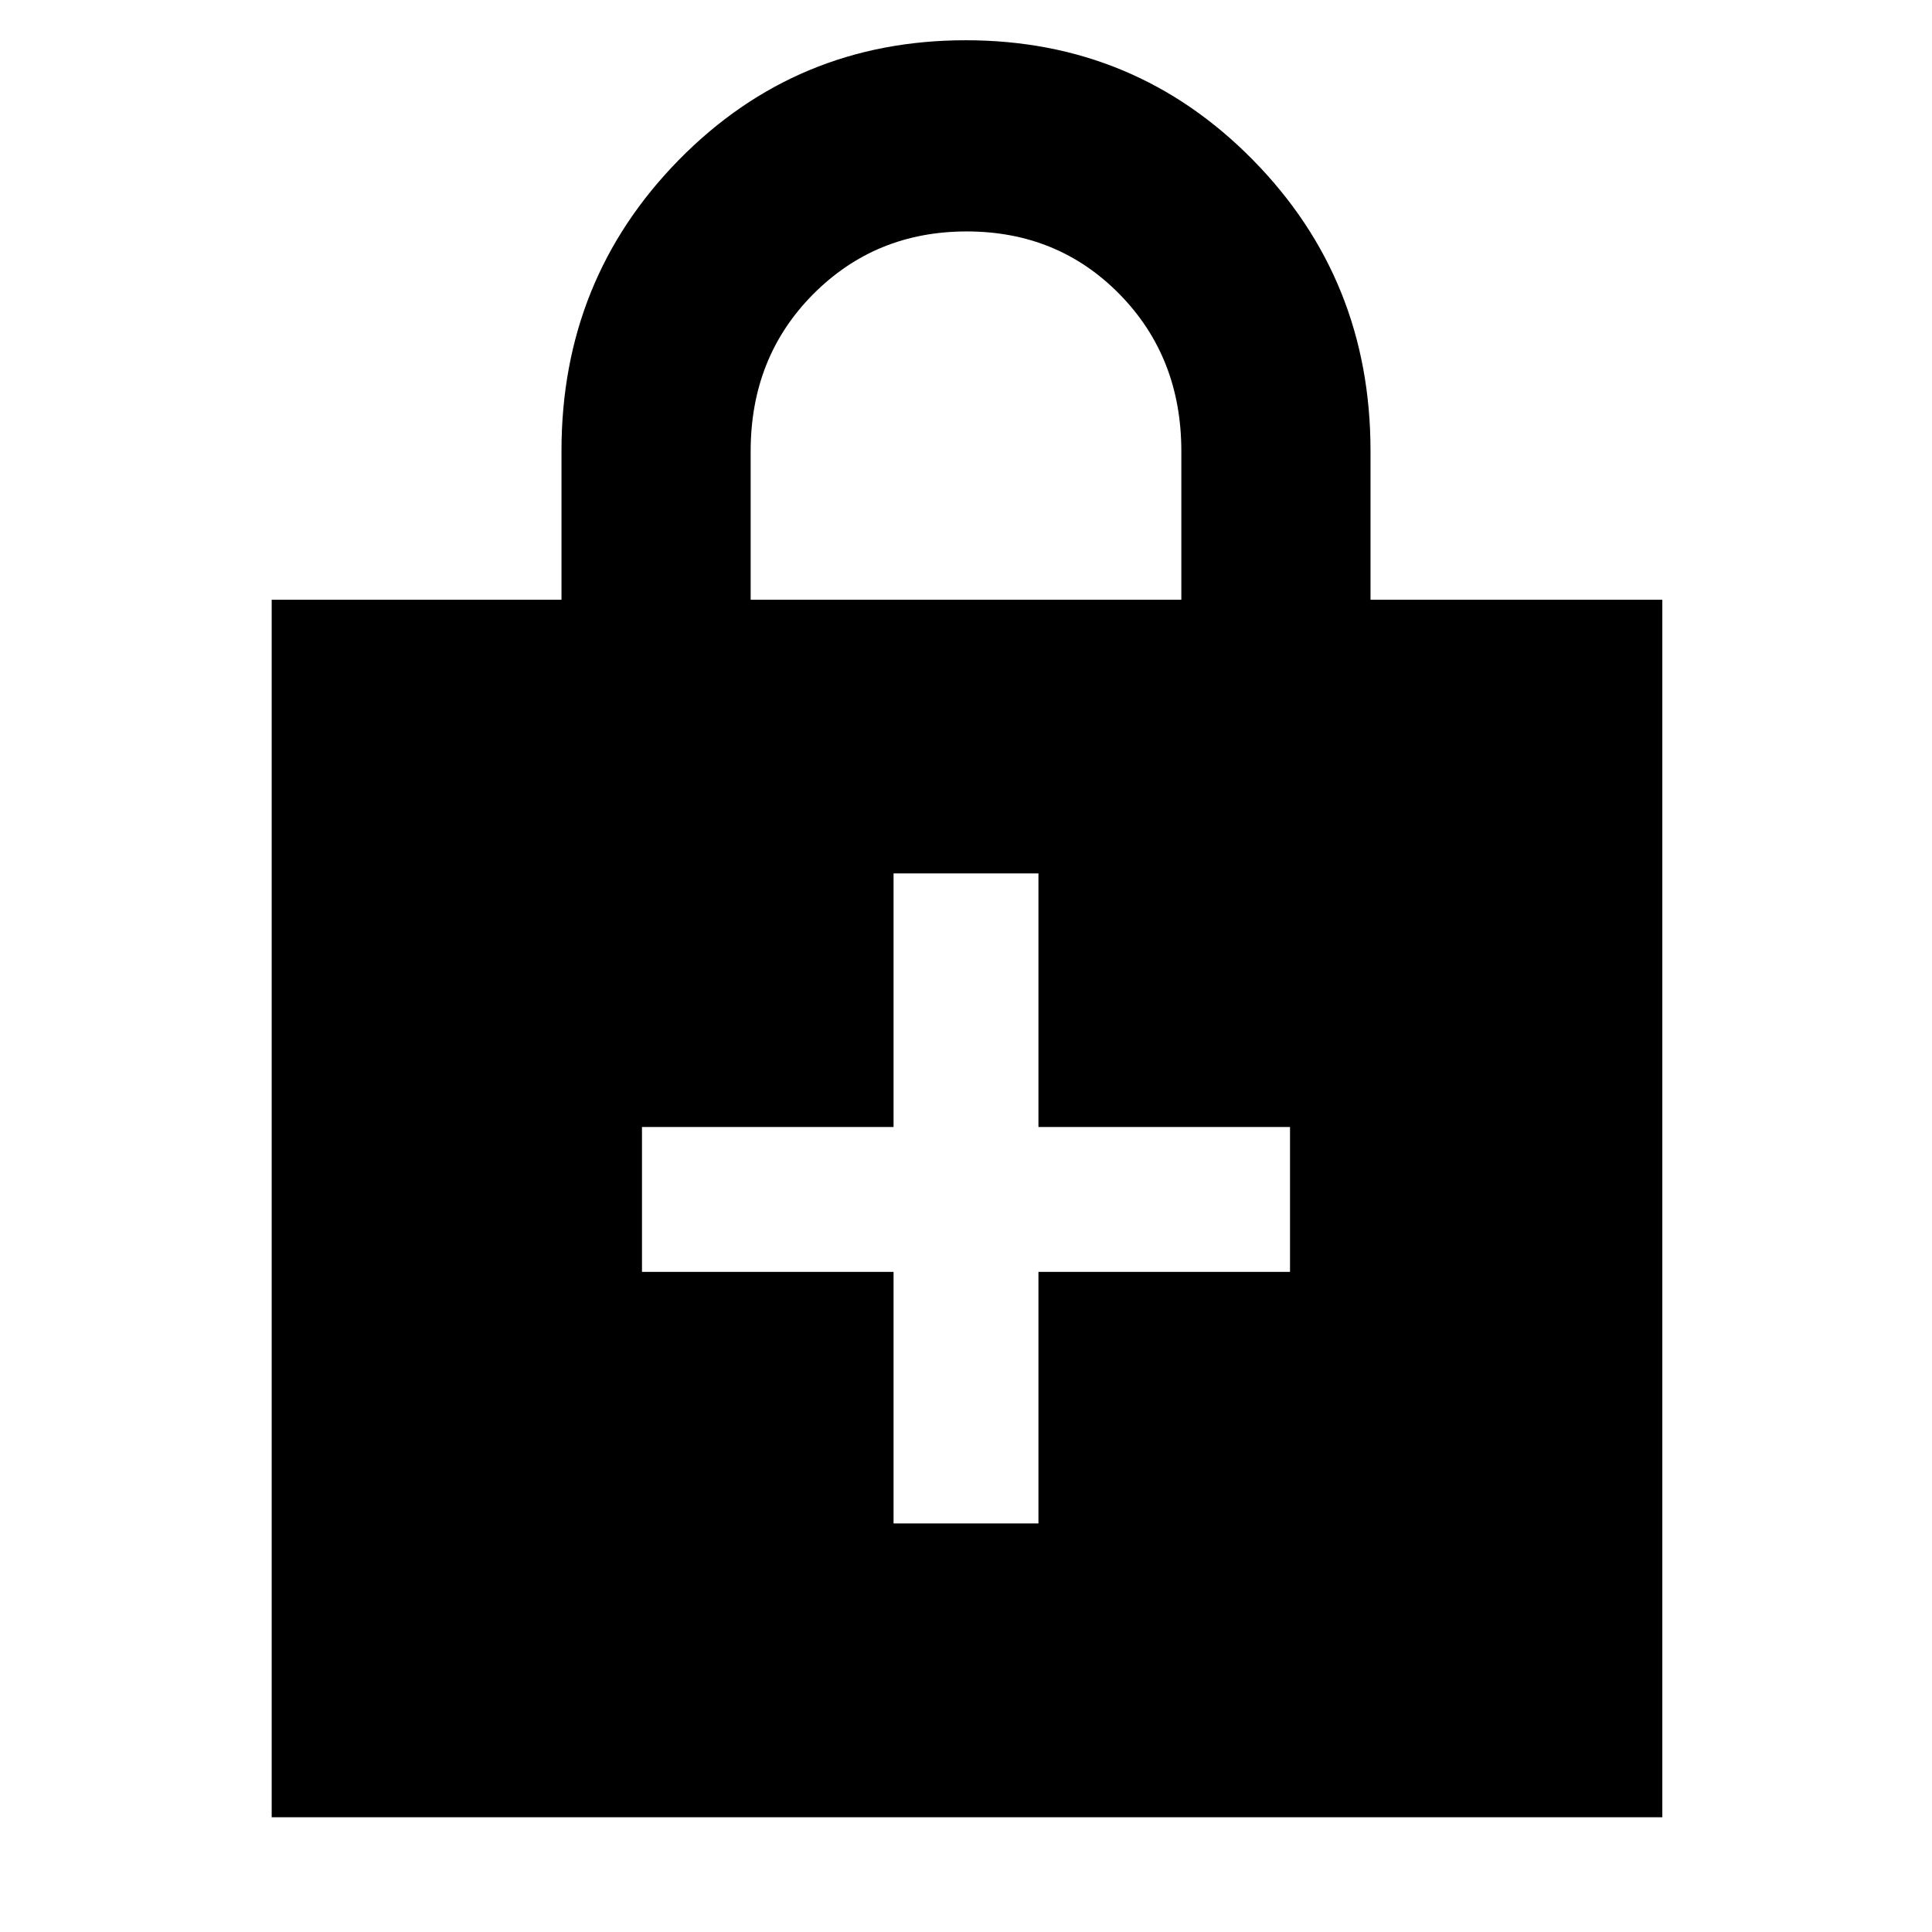 <svg xmlns="http://www.w3.org/2000/svg" width="48" height="48" viewBox="0 -960 960 960"><path d="M444-328v125h72v-125h125v-72H516v-126h-72v126H319v72h125ZM135-57v-605h144v-74q0-85.19 58.37-144.59Q395.73-940 479.87-940q84.13 0 142.63 59.41Q681-821.19 681-736v74h145v605H135Zm238-605h214v-73.77q0-46.73-30.65-77.98-30.64-31.25-76-31.25Q435-845 404-813.75q-31 31.25-31 77.98V-662Z"/></svg>